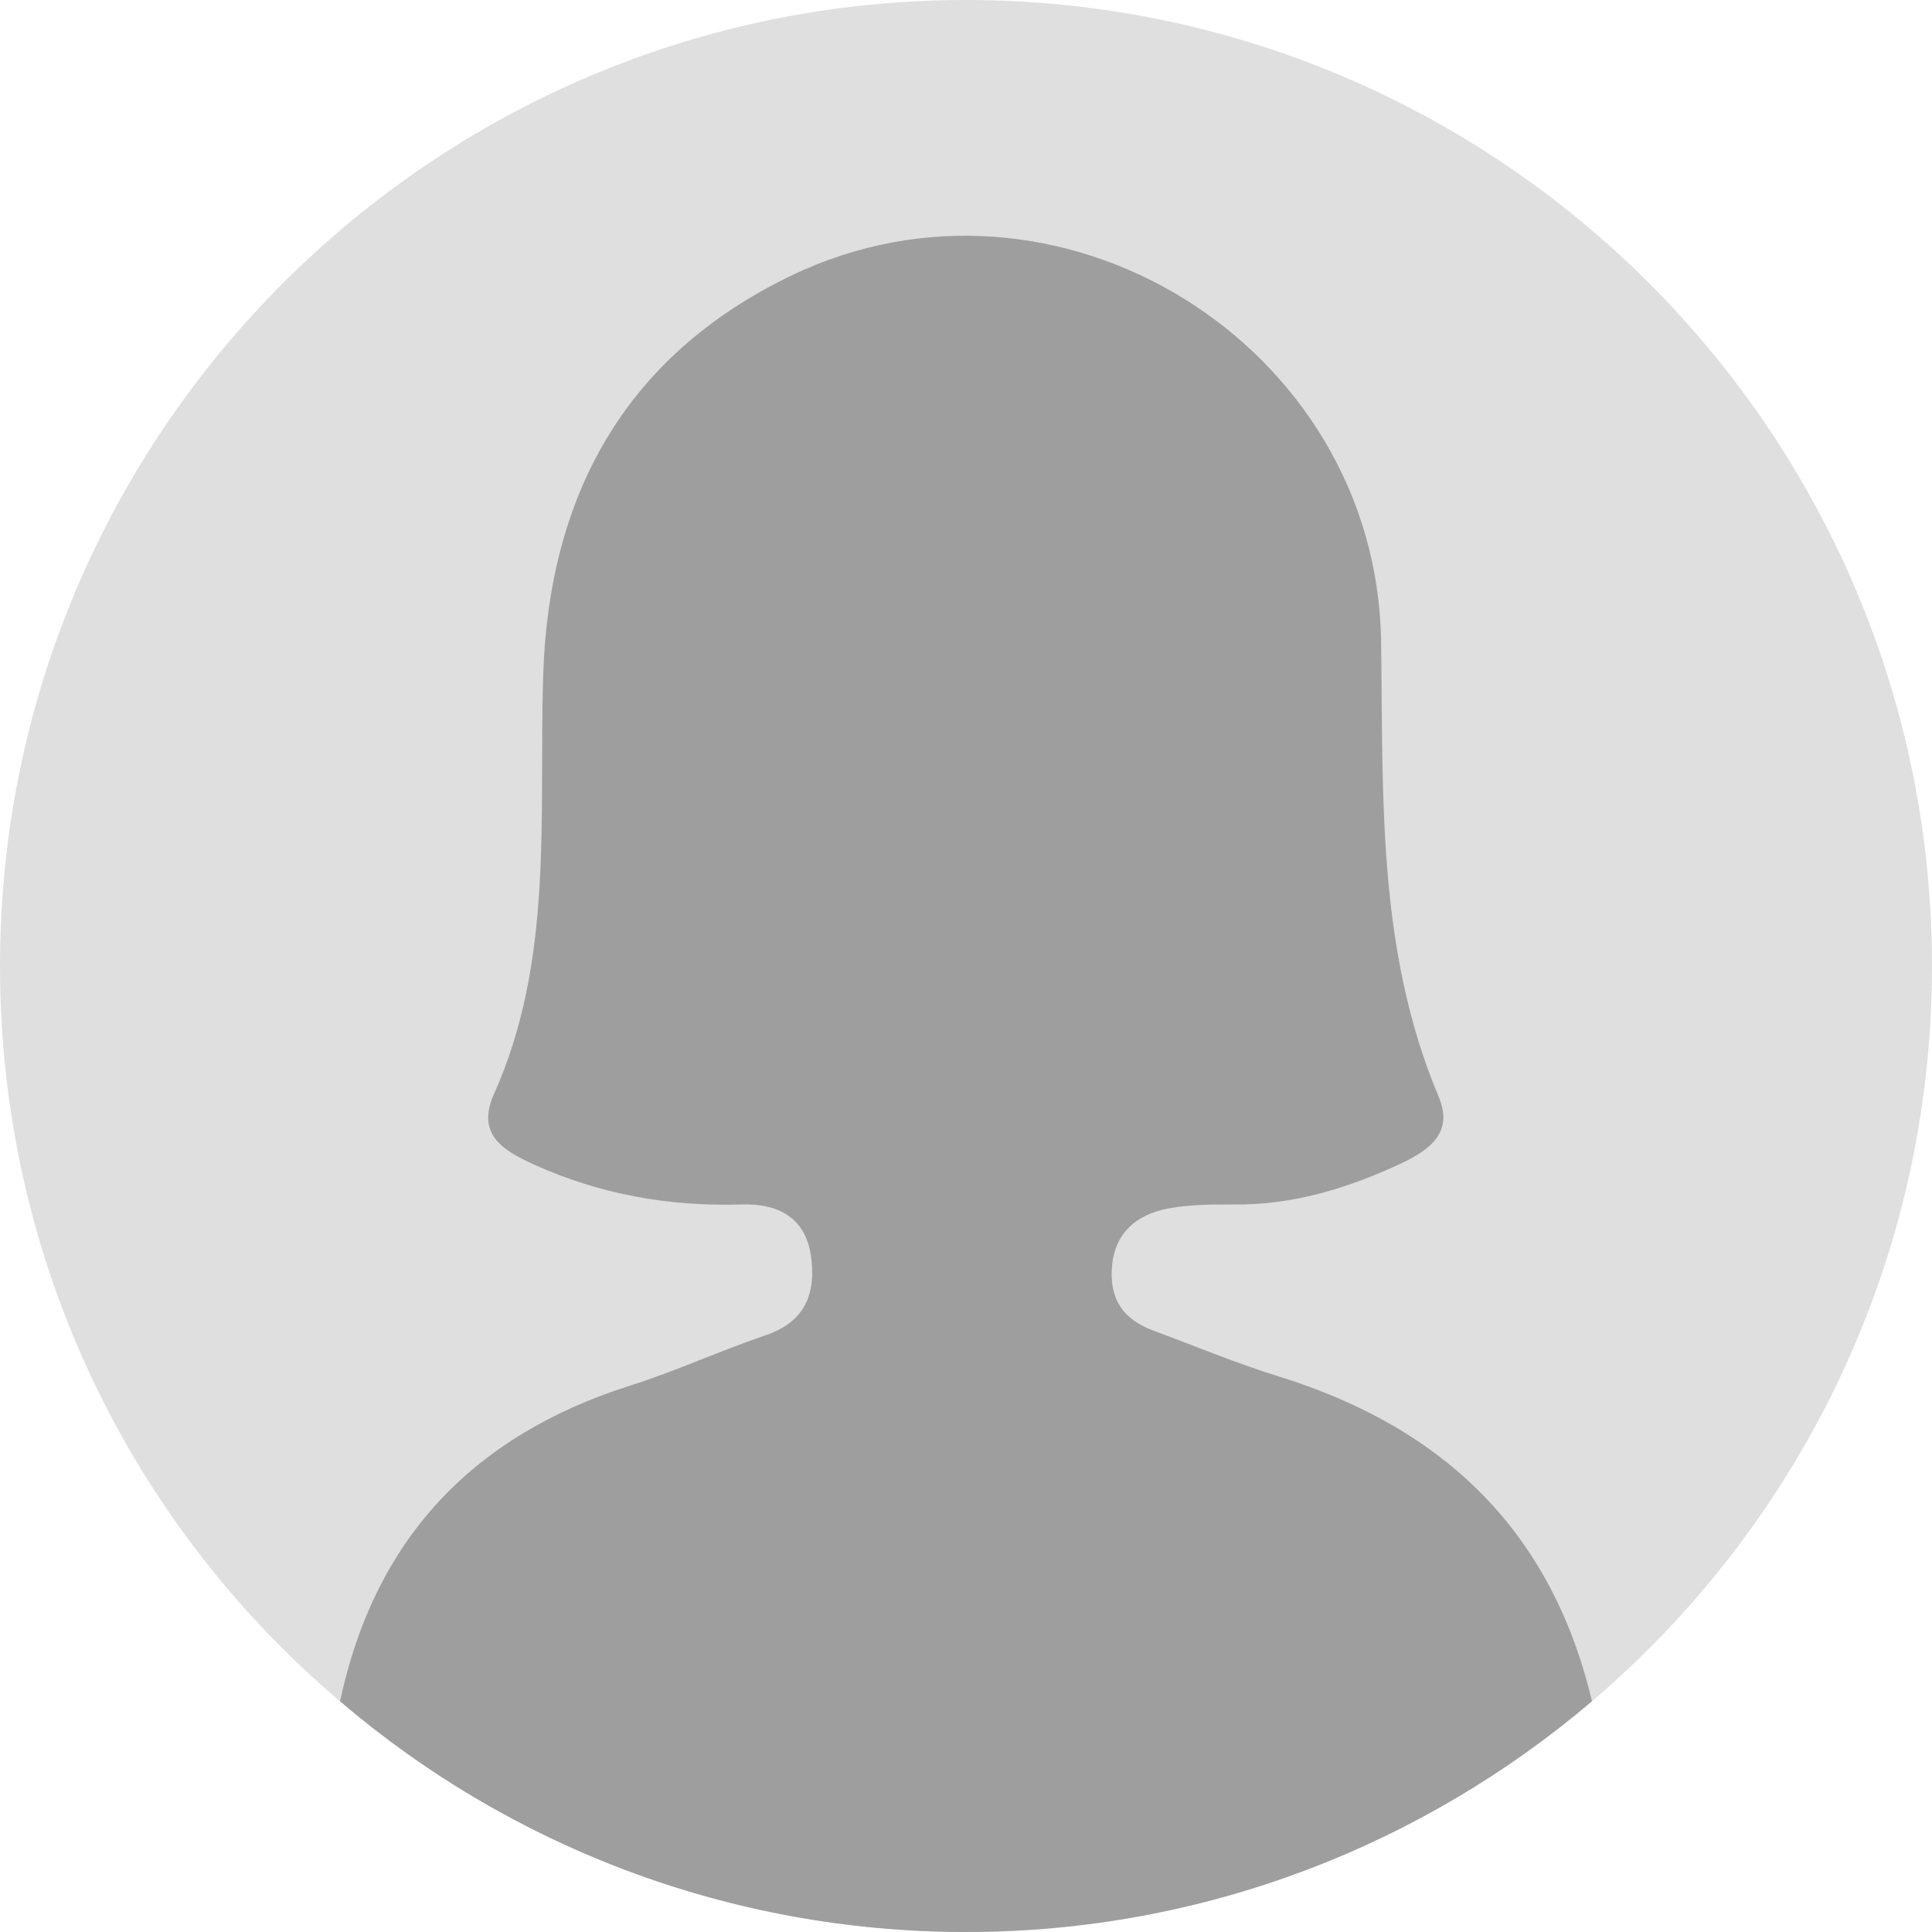 <?xml version="1.0" encoding="utf-8"?>
<!-- Generator: Adobe Illustrator 27.0.0, SVG Export Plug-In . SVG Version: 6.00 Build 0)  -->
<svg version="1.1" id="Layer_1" xmlns="http://www.w3.org/2000/svg" xmlns:xlink="http://www.w3.org/1999/xlink" x="0px" y="0px"
	 viewBox="0 0 175 175" style="enable-background:new 0 0 175 175;" xml:space="preserve">
<style type="text/css">
	.st0{fill:#DFDFDF;}
	.st1{fill:#9E9E9E;}
</style>
<g>
	<path class="st0" d="M175,87.5c0,26.7-12,50.6-30.8,66.6c-15.3,13-35.1,20.9-56.7,20.9c-21.6,0-41.5-7.9-56.7-20.9
		C11.9,138.1,0,114.2,0,87.5C0,39.2,39.2,0,87.5,0C135.8,0,175,39.2,175,87.5z"/>
	<path class="st1" d="M144.2,154.1c-15.3,13-35.1,20.9-56.7,20.9c-21.6,0-41.5-7.9-56.7-20.9c3.1-14.5,11.8-24,26.3-28.6
		c4.1-1.3,8-3.1,12.1-4.5c3.4-1.1,4.7-3.4,4.3-6.9c-0.4-3.8-3-5.1-6.3-5c-6.6,0.2-12.8-0.9-18.8-3.6c-2.6-1.2-5.3-2.6-3.7-6.3
		c5.5-12.2,4.1-25.2,4.5-38C49.7,45,56.5,32.3,71.6,25c24.2-11.7,53.1,6.2,53.5,33.1c0.2,13.9-0.4,27.9,5.2,41.2
		c1.4,3.3-0.8,4.8-3.2,6c-4.9,2.3-10,3.9-15.5,3.8c-2.1,0-4.3,0-6.4,0.5c-2.7,0.7-4.4,2.5-4.5,5.5c-0.1,2.7,1.1,4.4,3.7,5.4
		c3.8,1.4,7.6,3,11.5,4.2C131,129.4,140.6,138.9,144.2,154.1z"/>
</g>
</svg>
